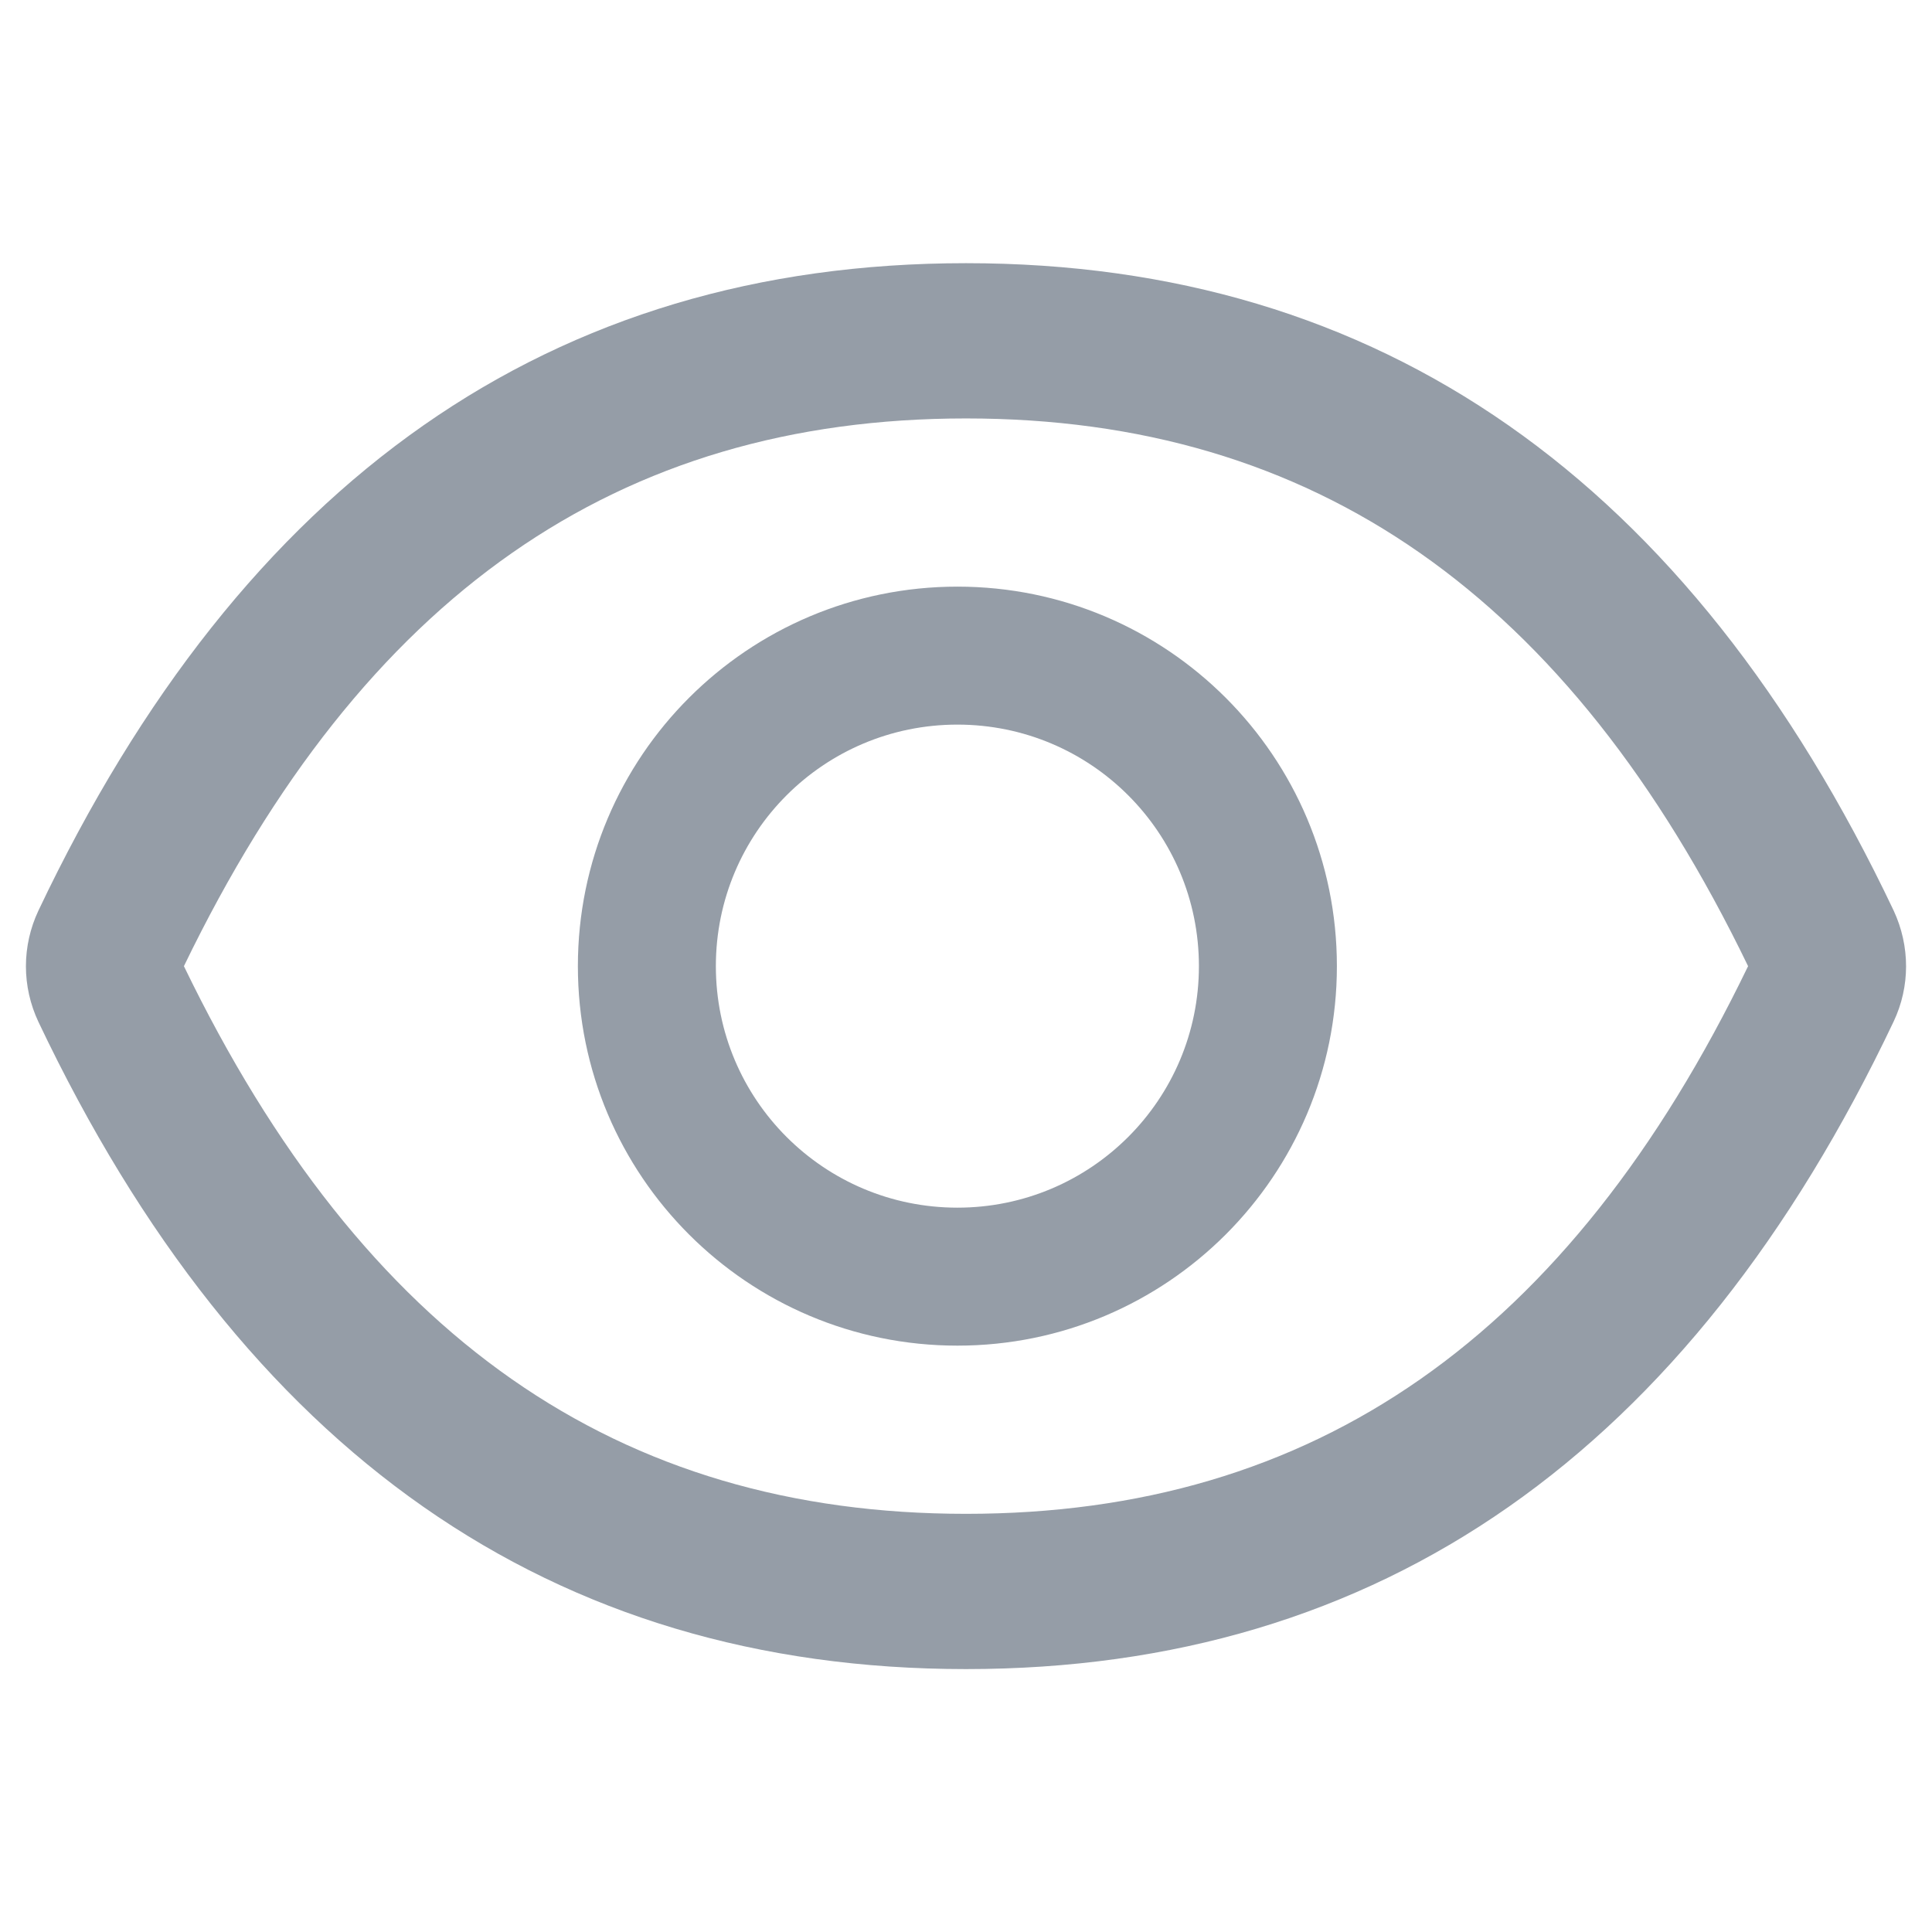 <svg width="36" height="36" viewBox="0 0 36 36" fill="none" xmlns="http://www.w3.org/2000/svg">
<path d="M35.285 16.966C31.476 8.942 25.718 4.904 18 4.904C10.278 4.904 4.524 8.942 0.715 16.97C0.563 17.293 0.483 17.647 0.483 18.005C0.483 18.362 0.563 18.716 0.715 19.039C4.524 27.063 10.282 31.101 18 31.101C25.723 31.101 31.476 27.063 35.285 19.035C35.594 18.384 35.594 17.629 35.285 16.966V16.966ZM18 28.208C11.519 28.208 6.774 24.921 3.427 18.003C6.774 11.084 11.519 7.797 18 7.797C24.481 7.797 29.226 11.084 32.573 18.003C29.23 24.921 24.485 28.208 18 28.208ZM17.84 10.931C13.934 10.931 10.768 14.097 10.768 18.003C10.768 21.908 13.934 25.074 17.84 25.074C21.745 25.074 24.911 21.908 24.911 18.003C24.911 14.097 21.745 10.931 17.84 10.931ZM17.84 22.503C15.352 22.503 13.339 20.489 13.339 18.003C13.339 15.515 15.352 13.502 17.84 13.502C20.327 13.502 22.34 15.515 22.34 18.003C22.34 20.489 20.327 22.503 17.84 22.503Z" fill="#838C98" fill-opacity="0.85"/>
</svg>
